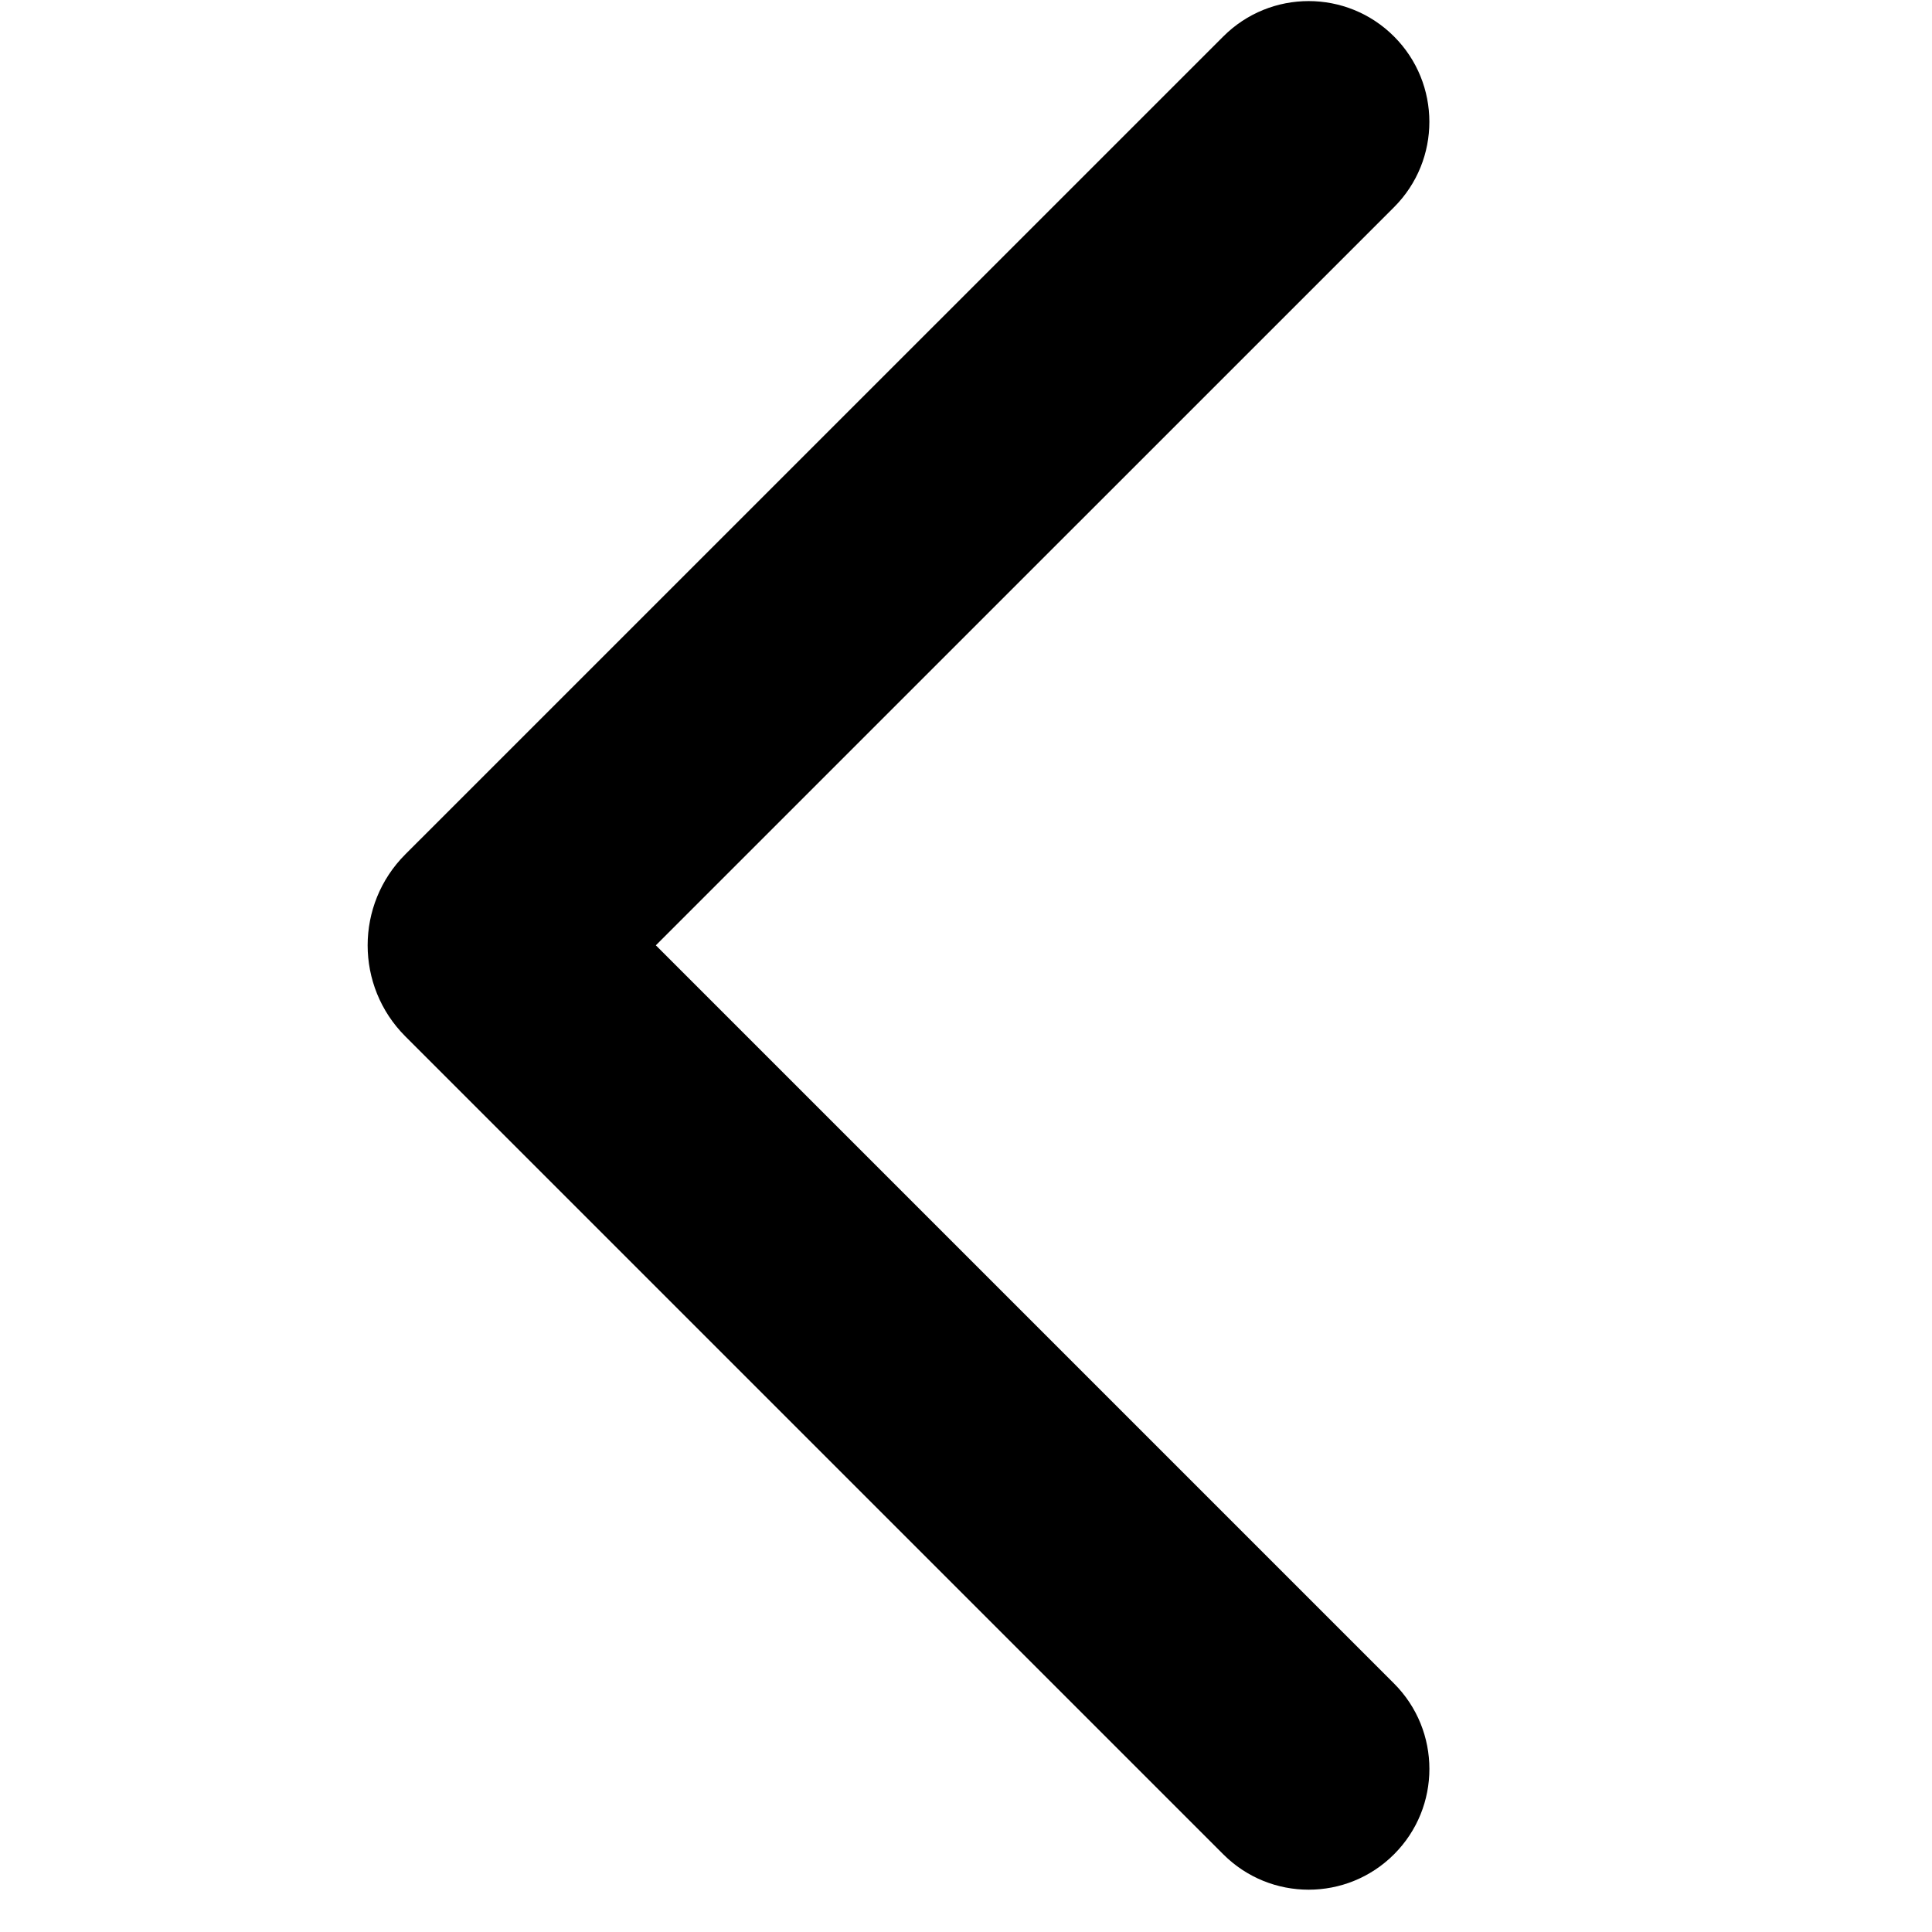 <svg width="24" height="24" viewBox="0 0 24 24" fill="none" xmlns="http://www.w3.org/2000/svg">
<path d="M15.196 0.453C15.782 -0.133 16.731 -0.133 17.317 0.453C17.902 1.038 17.903 1.988 17.317 2.574L8.147 11.743L17.317 20.913C17.903 21.499 17.903 22.45 17.317 23.035C16.731 23.621 15.782 23.621 15.196 23.035L5.035 12.874C4.411 12.25 4.411 11.237 5.035 10.613L15.196 0.453Z" fill="black"/>
</svg>
